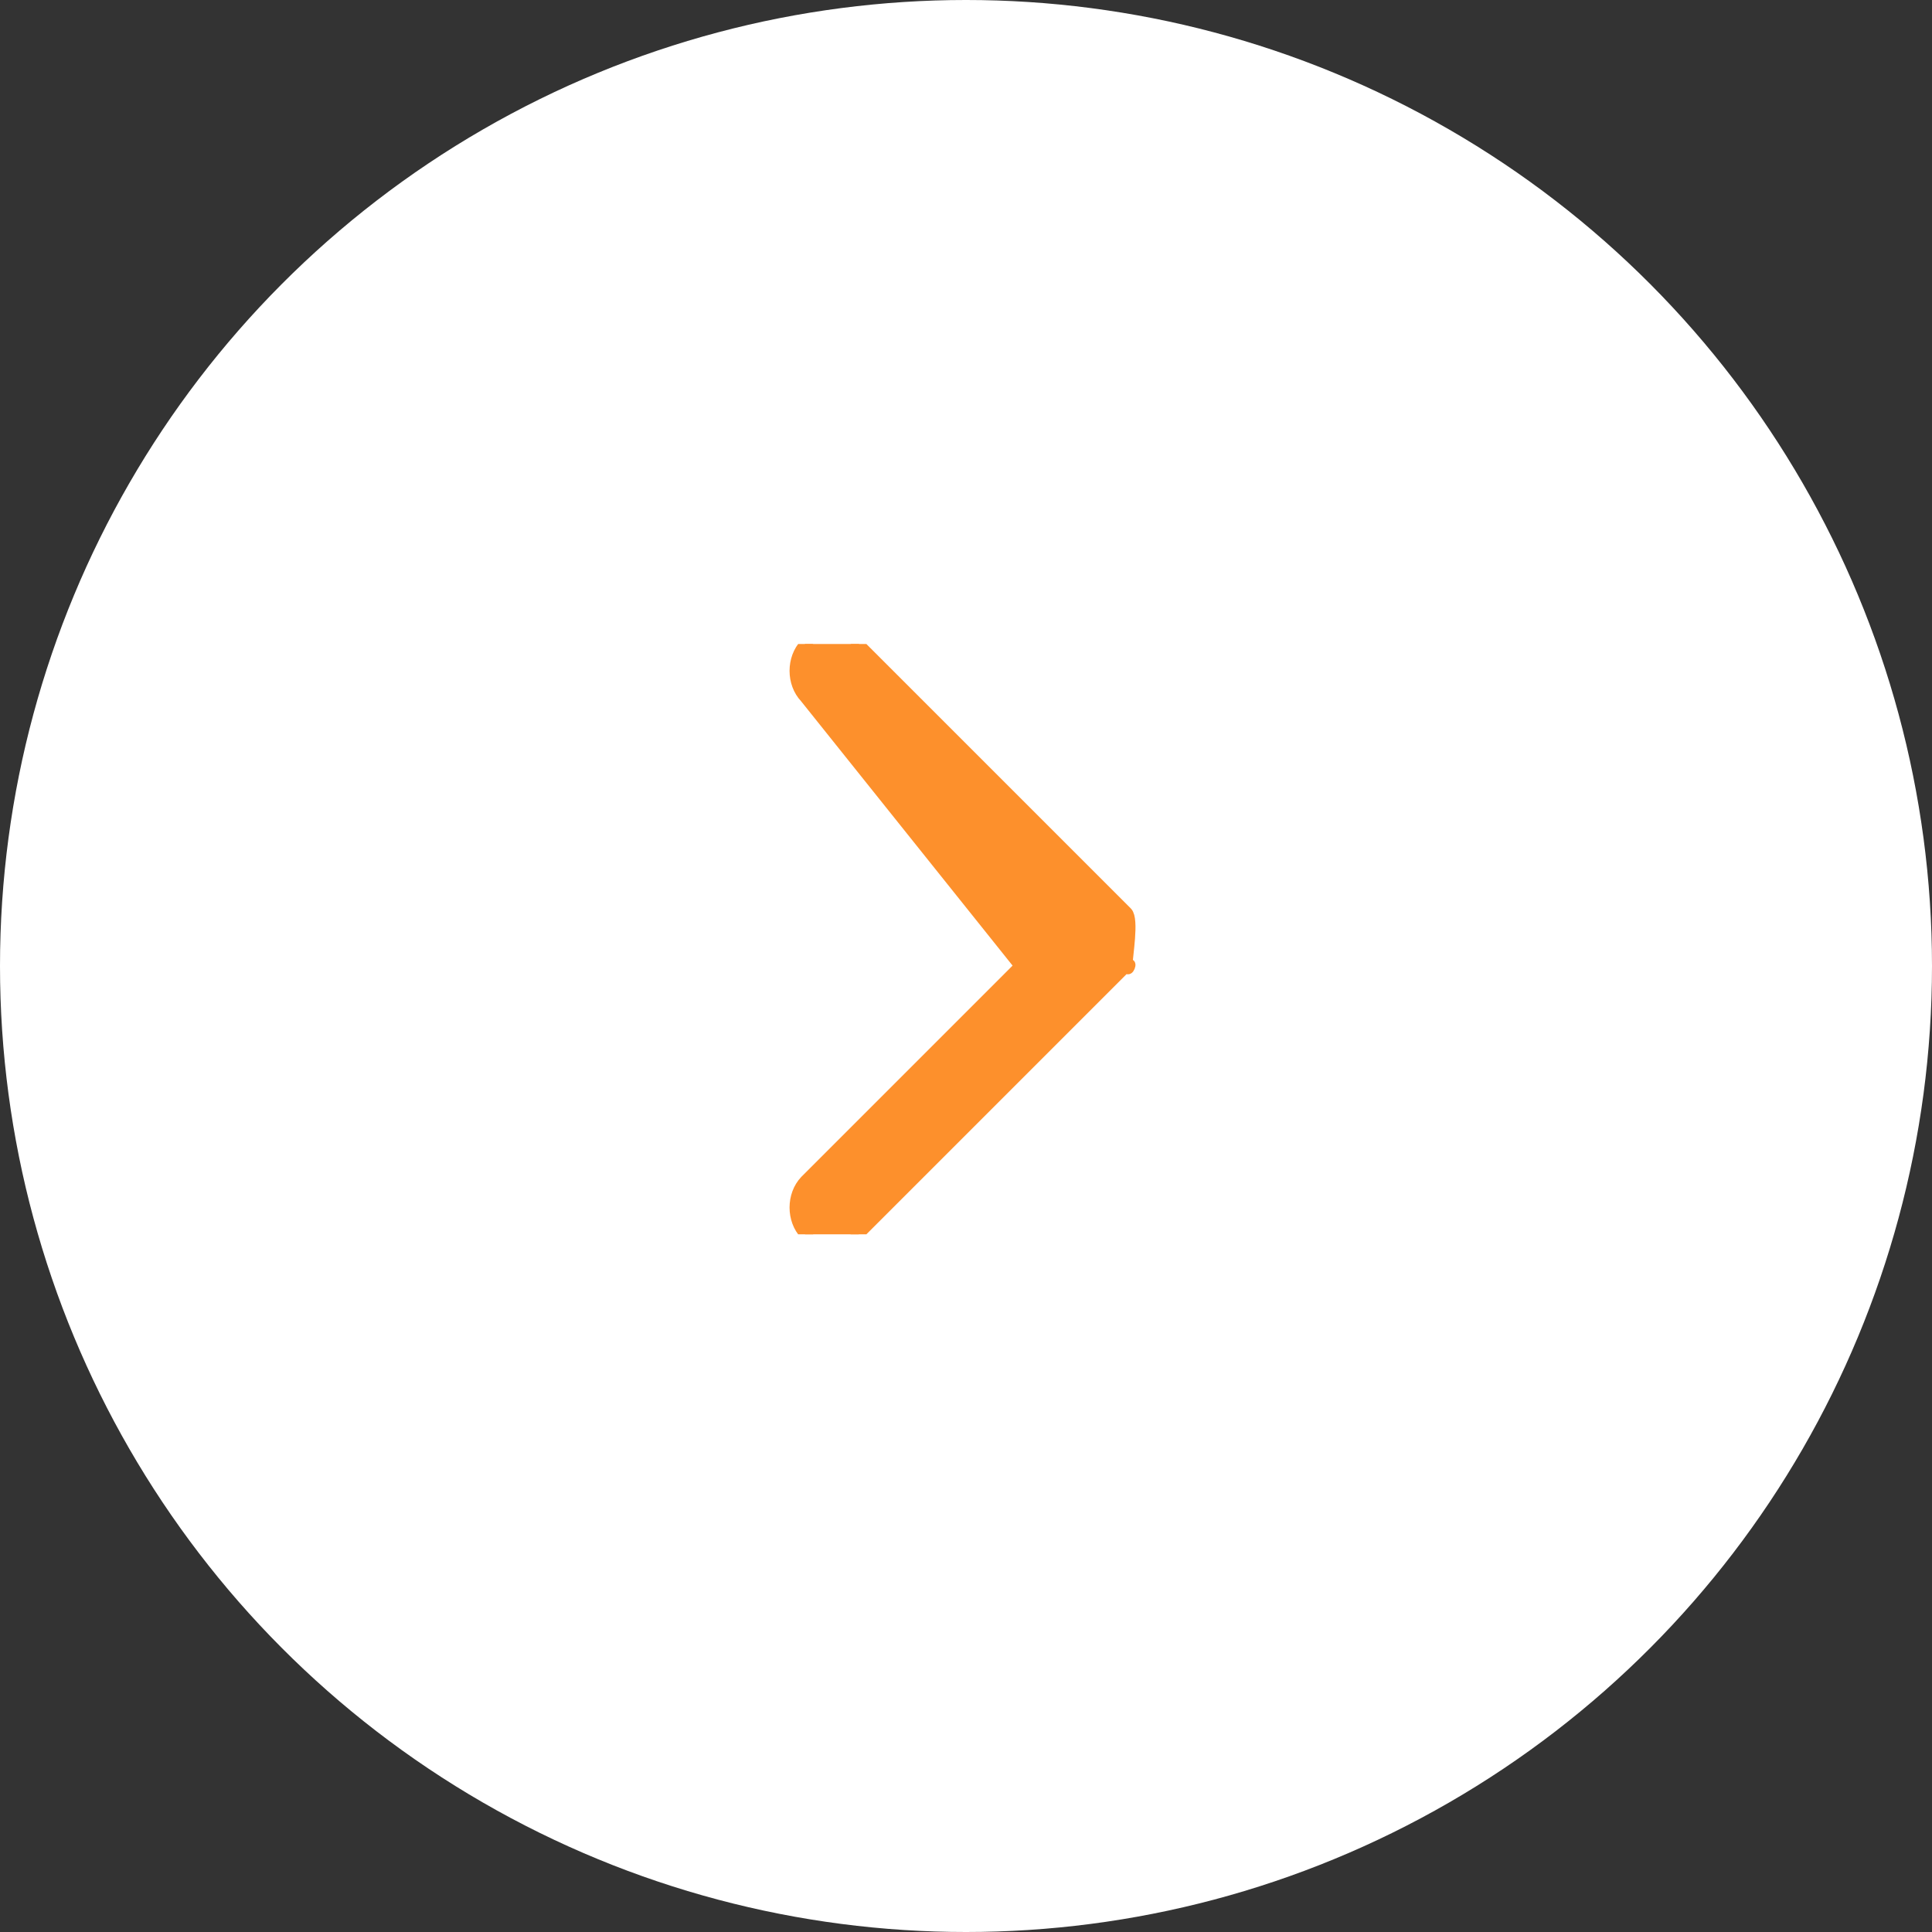 <svg width="36" height="36" viewBox="0 0 36 36" fill="none" xmlns="http://www.w3.org/2000/svg">
<rect x="0" y="0" width="36" height="36" fill="#333333" stroke="none"/>
<circle cx="18" cy="18" r="18" transform="matrix(-1 -8.74228e-08 -8.74228e-08 1 36 0)" fill="white"/>
<g clip-path="url(#clip0_214_594)">
<path d="M21.002 17L16.002 12C15.749 11.732 15.254 11.732 15.002 12C14.749 12.268 14.749 12.732 15.002 13L19.002 18L15.002 22C14.749 22.268 14.749 22.733 15.002 23C15.254 23.268 15.749 23.268 16.002 23L21.002 18C21.128 17.866 21.002 18.176 21.002 18C21.002 17.825 21.128 17.134 21.002 17Z" fill="#FD902C" stroke="#FD902C" stroke-width="0.2"/>
</g>
<defs>
<clipPath id="clip0_214_594">
<rect width="11" height="11" fill="white" transform="translate(24 23) rotate(-180)"/>
</clipPath>
</defs>
</svg>
